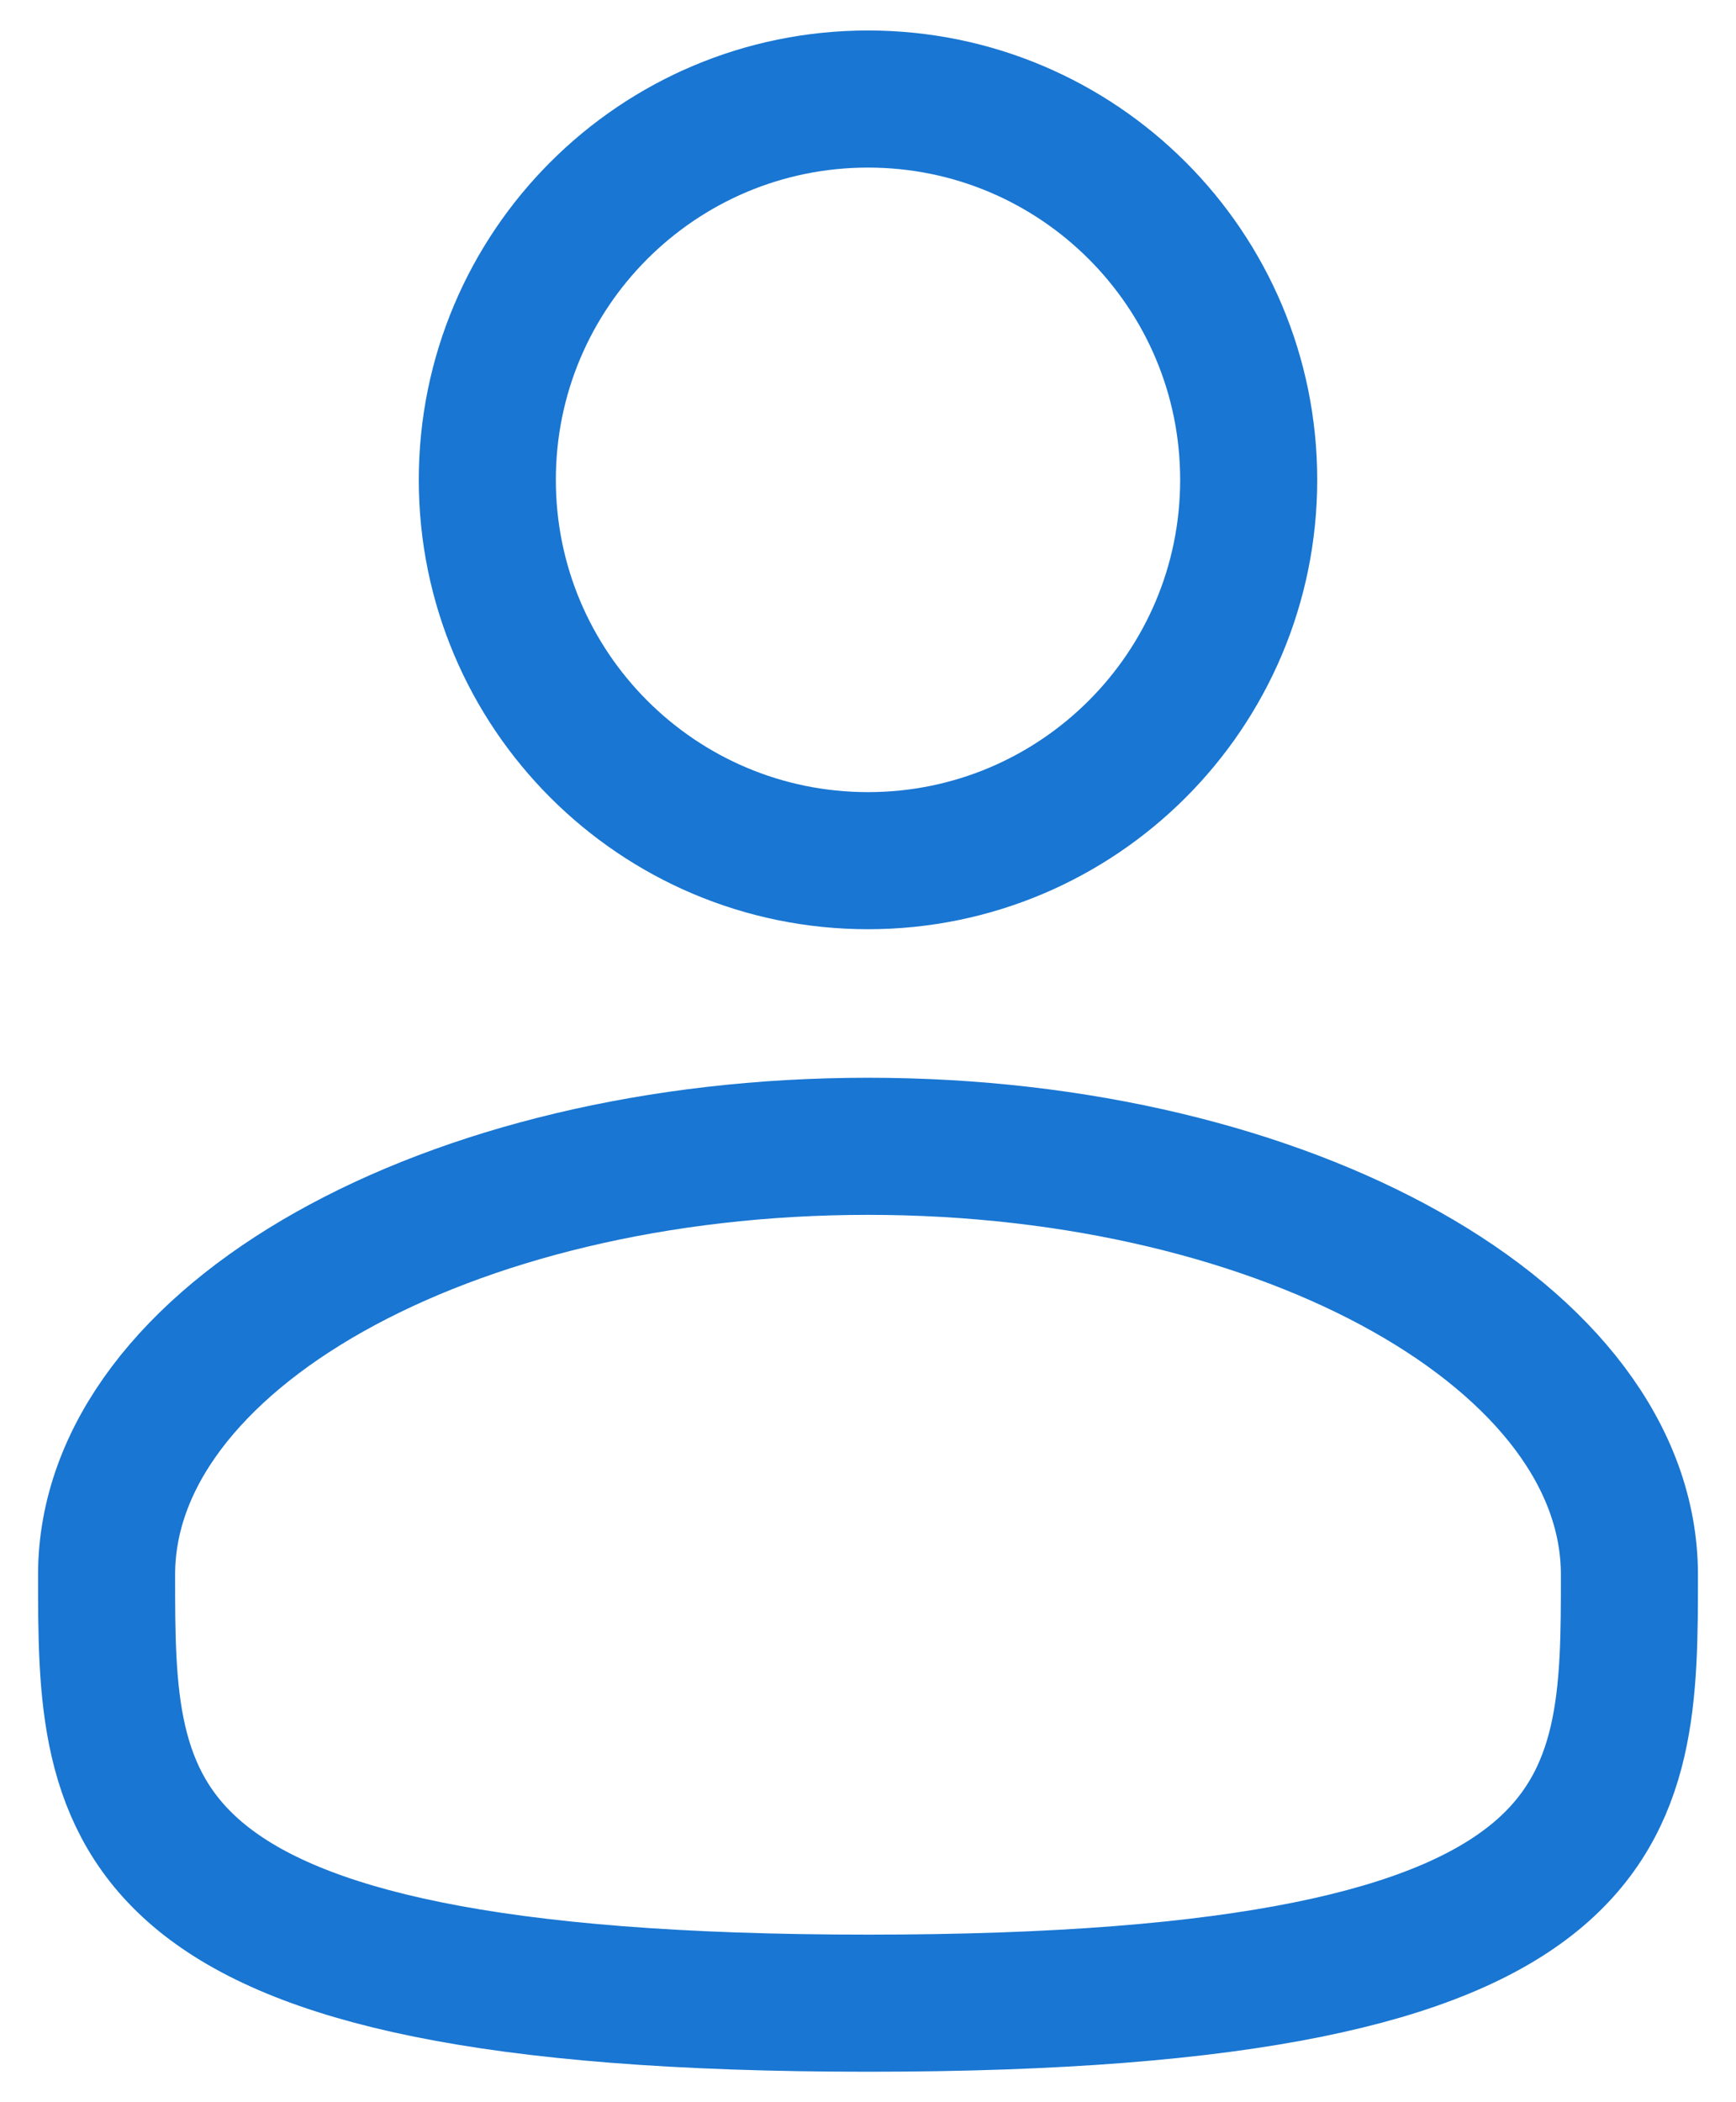 <svg width="38" height="46" viewBox="0 0 38 46" fill="none" xmlns="http://www.w3.org/2000/svg">
<path d="M19 18.833C23.602 18.833 27.333 15.102 27.333 10.5C27.333 5.897 23.602 2.167 19 2.167C14.398 2.167 10.667 5.897 10.667 10.5C10.667 15.102 14.398 18.833 19 18.833Z" stroke="#1976D2" stroke-width="3"/>
<path d="M35.667 34.458C35.667 39.635 35.667 43.833 19 43.833C2.333 43.833 2.333 39.635 2.333 34.458C2.333 29.281 9.796 25.083 19 25.083C28.204 25.083 35.667 29.281 35.667 34.458Z" stroke="#1976D2" stroke-width="3"/>
</svg>
